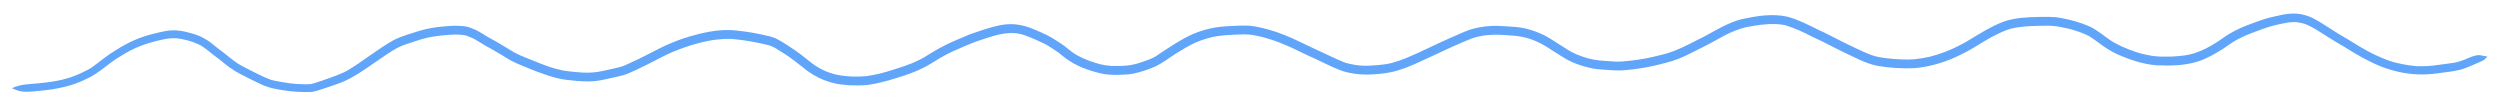 <svg width="3140" height="132" viewBox="0 0 3140 132" fill="none" xmlns="http://www.w3.org/2000/svg">
<g clip-path="url(#clip0_3_21663)">
<path d="M641.02 62.9C641.02 62.9 641.029 62.9 641.039 62.91C641.439 63.15 641.85 63.39 642.25 63.64C641.84 63.39 641.43 63.15 641.02 62.9Z" fill="black"/>
<path d="M3118.48 70.06C3115.7 69.24 3112.71 69.03 3109.86 69.6C3103.31 70.98 3097.47 74.52 3091.1 76.49C3089.64 77.02 3088.13 77.41 3086.65 77.87L3084.14 78.47C3077.35 79.73 3070.48 80.36 3063.65 81.35C3054.2 82.91 3044.62 83.46 3035.06 83.08C3024.45 82.16 3010.22 79.8 2998.54 75.45C2979.11 68.15 2964.81 59.38 2949.67 49.85C2939.65 44.16 2935.49 41.56 2925.47 35.08C2917.09 29.84 2908.84 23.99 2899.55 20.45C2892.97 17.96 2885.86 16.73 2878.82 17.02C2870.52 17.32 2862.42 19.39 2854.36 21.23C2845.43 23.21 2836.84 26.38 2828.28 29.55C2818.83 32.97 2809.56 36.9 2800.89 42.02C2795.31 45.26 2790.24 49.27 2784.79 52.72C2774.89 58.79 2768.25 62.9 2755.53 67.05C2748.95 69.22 2741.75 69.99 2732.01 70.8C2725.71 71.28 2719.39 71.12 2713.07 71.07C2709.16 70.92 2705.26 70.57 2701.41 69.89C2697.21 69.11 2693.04 68.15 2688.9 67.15C2686.96 66.59 2685.02 66.03 2683.08 65.47C2669.78 60.89 2657.72 55.68 2649.39 49.69C2641.07 44 2633.35 37.16 2624.07 33.02C2613.01 28.23 2601.38 24.98 2589.55 22.8C2579.65 20.71 2569.53 21.14 2559.48 21.32C2545.87 21.63 2532.02 22.28 2518.94 26.36C2501.59 32.36 2486.19 42.6 2470.51 51.93C2465.1 55.09 2452.19 61.89 2441.92 65.56C2427.13 70.93 2419.01 72.88 2403.8 74.48C2392.84 75.1 2388.99 74.54 2380.17 74.19C2367.27 73.1 2356.97 71.94 2348.02 68.17C2337.05 63.92 2326.67 58.33 2315.99 53.41C2305.09 48.07 2294.47 42.15 2283.36 37.23C2271.01 30.98 2258.57 24.72 2245.17 20.99C2226.36 16.78 2206.74 19.96 2188.15 23.92C2169.53 28.64 2154.89 38.32 2141.28 45.46C2128.89 51.56 2116.77 58.29 2103.97 63.5C2093.22 67.6 2085.52 69.22 2077.36 71.17C2064.43 74.26 2051.23 76.12 2037.99 77.16C2029.7 77.75 2027.27 77.16 2018.11 76.64C2005.47 76 1996.32 74.3 1987.32 70.99C1976.57 67.26 1971.71 64.34 1964.24 59.39C1956.59 54.74 1949.22 49.62 1941.41 45.23C1933.16 40.91 1924.33 37.74 1915.27 35.63C1906.75 33.7 1897.98 33.43 1889.29 32.9C1883.38 32.56 1877.45 32.18 1871.54 32.7C1863.62 33.2 1855.76 34.52 1848.13 36.69C1841.89 38.64 1835.92 41.34 1829.95 44C1813.73 50.83 1797.96 58.63 1781.97 65.97C1771.35 70.73 1760.77 75.65 1749.49 78.66C1745.41 80 1738.39 81.08 1730.58 81.76C1715.27 83.09 1706.27 83.15 1690.82 79.1C1682.68 76.55 1660.91 65.62 1648.23 59.97C1636.51 54.63 1625.14 48.51 1613.11 43.89C1601.18 39.15 1588.79 35.47 1576.16 33.16C1569.11 31.94 1561.91 32.03 1554.78 32.28C1544.95 32.69 1535.09 33.03 1525.37 34.68C1515.87 36.43 1506.51 39.27 1497.62 43.04C1482.52 49.61 1459.87 65.21 1451.02 71.09C1445.7 74.11 1439.88 76.11 1434.09 78.01C1426.99 80.29 1426.37 80.66 1420.02 81.75C1412.34 82.95 1404.49 82.89 1396.72 82.87C1384.66 81.98 1379.24 80.18 1368.47 76.51C1356.07 71.75 1349.93 68.46 1340.68 60.79C1336.08 56.73 1330.81 53.58 1325.68 50.25C1318.31 45.26 1310.09 41.75 1301.95 38.21C1291.89 33.76 1281.25 30.34 1270.14 30.34C1259.07 30.16 1248.27 33.37 1237.75 36.52C1230.76 38.77 1223.79 41.09 1216.89 43.62C1210.38 46.28 1203.96 49.16 1197.48 51.9C1188.12 55.9 1179.18 60.79 1170.45 66C1164.03 70.12 1157.33 74.17 1153.3 75.88C1142.68 81.17 1131.31 84.6 1120.03 88.14C1107.53 92.04 1101.74 93.52 1088.4 95.61C1075.89 96.6 1067.38 96.38 1056.63 94.86C1042.58 92.8 1031.58 87.86 1020.6 80.04C1013.6 74.66 1006.85 68.96 999.641 63.84C991.991 58.65 984.241 53.54 976.131 49.12C969.741 45.72 962.431 44.73 955.451 43.14C944.851 40.75 934.071 39.25 923.261 38.16C906.561 36.51 889.361 39.51 873.271 43.85C852.971 48.96 833.721 57.49 815.381 67.47C805.281 72.76 794.931 77.55 784.541 82.22C781.481 83.58 778.191 84.25 774.961 85.09L769.731 86.32C761.391 88.02 753.141 90.42 744.631 91C742.551 91.18 740.461 91.27 738.371 91.26C731.361 91.18 731.091 91.2 724.151 90.55C718.131 89.95 712.101 89.45 706.141 88.33C691.971 85.08 686.541 82.93 671.091 76.76C663.671 73.79 656.211 70.91 649.011 67.45C646.261 66.12 643.601 64.61 641.051 62.93C637.411 60.71 633.761 58.51 630.101 56.32C627.491 54.73 624.861 53.19 622.191 51.69C619.361 50.04 616.421 48.59 613.601 46.93C612.531 46.31 611.471 45.69 610.401 45.07C605.031 41.73 599.751 38.19 593.771 36.04C589.971 34.37 585.921 33.08 581.781 32.84C573.161 31.92 564.451 32.5 555.851 33.36C546.111 34.17 536.441 35.87 527.071 38.64C516.121 42.11 504.931 45.1 494.631 50.28C474.851 61.23 457.401 75.87 438.071 87.56C436.541 88.41 435.021 89.27 433.491 90.12C432.791 90.44 432.091 90.77 431.391 91.09C425.971 93.6 420.371 95.7 414.751 97.7C406.711 100.28 398.891 103.61 390.671 105.58C387.361 105.94 384.041 105.82 380.721 105.78C378.101 105.68 375.481 105.63 372.861 105.45C367.021 105.16 361.231 104.29 355.471 103.29C349.651 102.37 343.841 101.36 338.211 99.59C338.621 99.71 339.021 99.83 339.431 99.95C337.341 99.23 335.291 98.41 333.291 97.47C329.261 95.69 325.341 93.66 321.361 91.75C317.621 89.86 313.871 87.99 310.151 86.08C307.921 84.89 305.621 83.84 303.441 82.56C301.931 81.69 300.421 80.81 298.921 79.94C295.821 77.86 292.761 75.72 289.881 73.35C284.351 68.62 278.421 64.4 272.671 59.95C267.371 55.6 262.081 51.16 255.981 47.98C251.041 45.04 245.511 43.27 240.011 41.71C235.091 40.24 230.061 39.09 224.951 38.53C214.181 36.94 203.361 39.7 192.971 42.35C176.111 46.24 160.231 53.56 145.701 62.88C135.481 68.8 126.551 76.58 116.981 83.44C114.991 84.9 112.911 86.21 110.751 87.39C103.211 91.4 95.401 94.94 87.251 97.55C84.251 98.5 81.221 99.35 78.161 100.09C78.561 100 78.961 99.9 79.361 99.81C69.331 102.34 59.031 103.53 48.761 104.59C37.321 105.73 25.501 105.48 15.031 110.86C19.581 112.98 24.431 114.7 29.461 115.14C36.601 115.69 43.731 114.49 50.851 113.97C70.891 112.07 91.081 108.17 109.111 98.86C124.751 91.87 136.531 78.97 151.341 70.62C161.161 64.59 167.171 61.26 178.881 56.77C188.981 53.1 199.441 50.64 206.451 49.23C217.301 47.15 224.001 47.7 235.751 50.75C238.291 51.41 248.281 54.45 253.961 58.19C253.591 57.97 253.221 57.74 252.851 57.52L254.751 58.77C255.571 59.26 256.371 59.8 257.131 60.38C260.531 62.82 263.731 65.52 266.991 68.14C272.151 72.18 277.571 75.9 282.521 80.2C290.271 86.76 299.171 91.75 308.241 96.23C315.901 100.04 323.501 104.03 331.361 107.44C339.281 110.73 347.771 112.06 356.181 113.42C367.131 115.32 378.291 115.77 389.381 115.58C395.441 115.39 401.231 112.85 406.991 111.09C412.561 109.2 418.191 107.46 423.701 105.39C436.701 101.08 448.291 93.85 459.541 86.2C464.751 82.56 470.011 79.01 475.291 75.47C482.961 70.12 490.671 64.77 498.861 60.22C506.471 56.35 514.701 54.02 522.791 51.39C537.381 46.4 548.521 44.81 565.451 43.68C572.361 43.32 571.141 43.35 576.871 43.52C580.661 43.72 584.431 44.07 588.001 45.47L586.641 45.07C589.971 46.32 593.221 47.74 596.401 49.33C597.671 50.09 598.931 50.85 600.191 51.64C601.121 52.22 602.051 52.8 602.991 53.38C610.601 58.13 618.681 62.06 626.291 66.81C632.181 70 638.941 75.15 648.061 79.18C665.151 86.44 682.331 93.75 700.371 98.31C707.781 100.13 715.391 100.74 722.961 101.49C730.541 102.21 738.181 102.49 745.781 101.97C754.161 101.28 762.331 99.1 770.531 97.37C776.051 96.02 781.681 95 787.041 93.1C804.291 85.96 820.671 76.93 837.341 68.59C857.421 59.41 878.721 52.71 896.761 50.12C909.651 48.76 914.761 48.08 926.441 49.66C932.251 50.41 938.091 51.05 943.851 52.15C951.351 53.6 958.861 55.09 966.261 56.99C974.721 60.04 975.601 61.84 982.891 66.08C994.051 72.72 1003.88 81.24 1014.16 89.1C1023.23 95.7 1033.39 100.65 1044.21 103.61C1051.27 105.79 1058.67 106.37 1065.99 107.1C1073.84 107.39 1081.72 107.41 1089.55 106.72C1101.64 104.97 1113.57 101.98 1125.18 98.22C1141.11 93.43 1156.95 87.82 1171.03 78.79C1185.53 69.52 1194.02 65.41 1208.86 59.17C1216.63 55.68 1224.55 52.51 1232.68 49.95C1254.66 42.32 1271.44 37.95 1289.28 45.15C1297.13 48.02 1304.73 51.54 1312.27 55.13C1317.58 57.93 1318.96 59.2 1325.56 63.36C1330.43 66.29 1334.42 70.41 1339.09 73.63C1345.16 78.14 1351.91 81.71 1358.83 84.7C1366.85 87.97 1375.17 90.56 1383.63 92.43C1390.37 93.88 1397.27 94.03 1404.14 94.01C1410.54 93.68 1417.01 93.83 1423.31 92.48C1432.89 90.43 1442.3 87.4 1451.27 83.45C1460 79.1 1467.87 73.25 1475.98 67.87C1486.91 61.23 1492.61 57.48 1502.23 53.18C1518.5 46.59 1528.89 44.61 1546.63 43.78C1559.18 43.36 1564.69 42.39 1576.07 44.43C1594.83 47.98 1613.01 55.11 1632.79 64.96C1640.19 68.59 1647.72 71.95 1655.22 75.37C1661.14 78.21 1667 81.19 1673.01 83.83C1679.11 86.45 1685.18 89.28 1691.68 90.77C1702.43 93.38 1713.67 94.17 1724.69 93.4C1735.34 92.67 1746.05 91.61 1756.24 88.25C1770.62 84.03 1784.04 77.15 1797.64 70.97C1814.35 63.03 1831.16 55.22 1848.35 48.37C1861.72 43.77 1875.32 42.91 1890.46 44.08C1897.62 44.51 1904.83 44.86 1911.88 46.29C1926.35 49.23 1938.07 55.44 1950.52 63.87C1956.82 67.68 1962.87 71.92 1969.33 75.46C1979.01 80.51 1989.62 83.78 2000.29 85.99C2007.31 87.25 2014.46 87.48 2021.56 88C2027.41 88.38 2033.28 88.75 2039.13 88.26C2059.81 86.73 2080.25 82.61 2100.1 76.68C2110.28 73.55 2119.79 68.76 2129.25 63.94C2135.19 60.93 2141.22 58.06 2147.09 54.91C2161.83 47.2 2169.45 41.64 2185.65 36.27C2187.5 35.66 2189.35 35.04 2191.25 34.57C2191.71 34.46 2192.18 34.34 2192.64 34.23C2194.43 33.9 2196.22 33.56 2198.01 33.23C2202.77 32.33 2207.56 31.62 2212.37 31.07C2225.03 29.49 2235.43 30.16 2242.1 31.61C2254.18 35.21 2265.62 40.58 2276.76 46.41C2289.45 52.08 2301.62 58.8 2314.12 64.87C2328.42 71.41 2342.25 79.43 2357.8 82.63C2373.33 85.36 2389.21 86.32 2404.95 85.59C2421.74 84.09 2438.2 79.51 2453.68 72.9C2461.68 69.32 2469.52 65.38 2477.1 60.97C2480.91 58.77 2484.67 56.47 2488.4 54.13C2491.19 52.39 2494.01 50.69 2496.86 49.05C2498.08 48.32 2499.34 47.67 2500.58 46.99C2501.05 46.74 2501.52 46.48 2501.99 46.23C2509.77 42.32 2517.52 38.2 2525.96 35.92C2528.54 35.32 2531.14 34.79 2533.77 34.37C2540.01 33.46 2546.3 32.94 2552.6 32.68C2555.59 32.6 2558.58 32.51 2561.57 32.43L2569.93 32.31C2571.41 32.28 2572.89 32.28 2574.37 32.31C2573.9 32.3 2573.42 32.28 2572.95 32.27C2574.75 32.27 2576.55 32.36 2578.34 32.55C2585.09 33.06 2591.71 34.62 2598.3 36.08C2599.34 36.33 2600.38 36.58 2601.42 36.83C2603.8 37.53 2606.17 38.25 2608.52 39.05C2611.84 40.13 2615.11 41.36 2618.32 42.74C2620.37 43.56 2622.36 44.52 2624.29 45.61C2630.58 49.58 2636.4 54.23 2642.5 58.47C2648.08 62.27 2653.95 65.62 2660.05 68.52C2675.23 75.04 2691.16 80.48 2707.7 81.94C2725.36 82.76 2743.47 82.59 2760.47 77.25C2771.49 73.74 2781.57 67.82 2791.39 61.8C2797.22 58.12 2802.6 53.76 2808.66 50.45C2809.49 49.99 2810.31 49.53 2811.14 49.08C2811.62 48.83 2813.34 47.92 2814.05 47.56C2818.31 45.39 2822.76 43.64 2827.2 41.88C2836.49 38.33 2845.75 34.63 2855.4 32.18C2857.4 31.65 2859.42 31.19 2861.43 30.71C2862.05 30.57 2862.67 30.43 2863.29 30.29C2869.41 28.97 2875.61 27.72 2881.89 27.7C2881.43 27.69 2880.98 27.67 2880.52 27.66C2884.99 27.68 2889.39 28.52 2893.7 29.64C2897.06 30.72 2900.21 32.28 2903.33 33.9C2905.13 34.82 2906.87 35.85 2908.61 36.87C2909.37 37.33 2910.13 37.79 2910.89 38.24C2911.71 38.75 2912.52 39.27 2913.34 39.78C2920.12 44.02 2926.81 48.4 2933.66 52.53C2935.54 53.62 2937.38 54.76 2939.29 55.79C2940.98 56.72 2942.64 57.71 2944.31 58.69C2945.01 59.13 2946.02 59.76 2946.51 60.03C2961.1 69.41 2976.27 77.98 2992.45 84.29C3006.64 89.46 3021.53 92.81 3036.65 93.43C3047.58 93.96 3058.49 92.71 3069.28 91.03C3078.74 89.88 3088.29 88.78 3097.22 85.27C3103.06 82.71 3109.07 80.56 3114.81 77.81C3116.7 76.79 3118.78 76.09 3120.5 74.81C3121.79 73.69 3122.9 72.37 3124.15 71.21C3122.36 70.46 3120.4 70.48 3118.54 70.11L3118.48 70.06Z" fill="#60a5fa1a"/>
</g>
<defs>
<clipPath id="clip0_3_21663">
<rect width="3109.09" height="98.63" fill="white" transform="translate(15 17)"/>
</clipPath>
</defs>
</svg>
